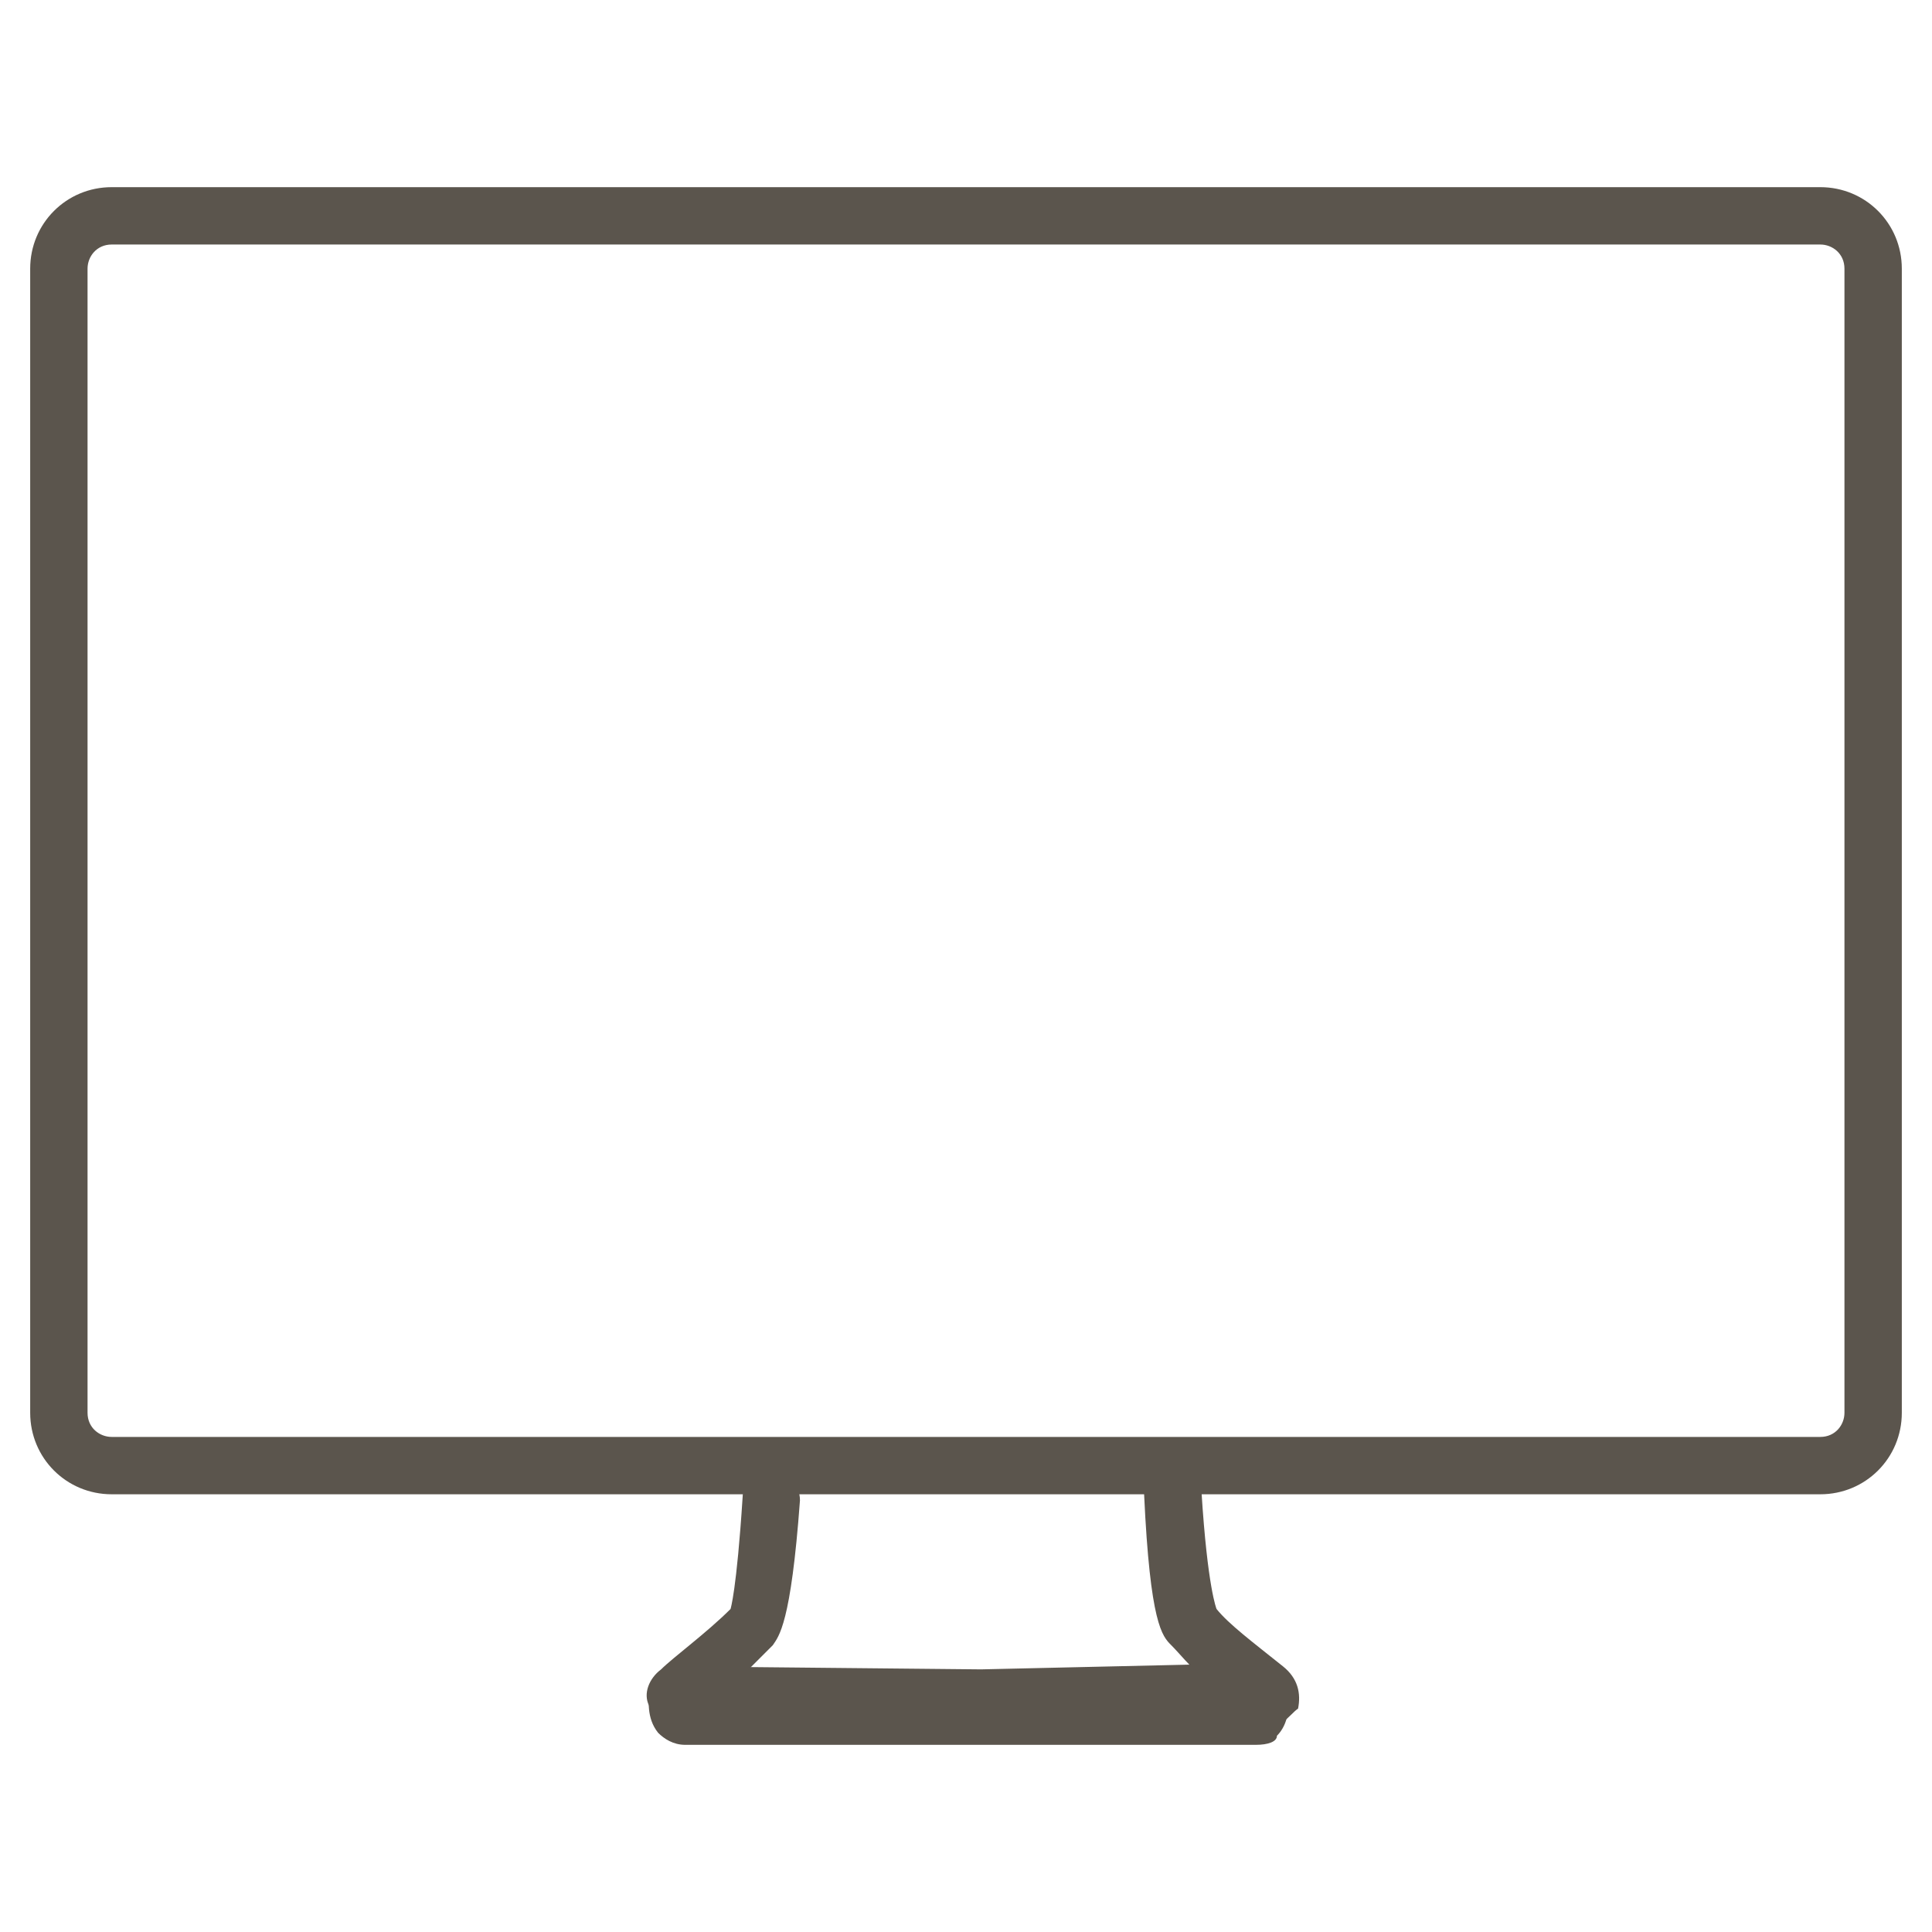 <?xml version="1.0" encoding="utf-8"?>
<!-- Generator: Adobe Illustrator 19.2.1, SVG Export Plug-In . SVG Version: 6.00 Build 0)  -->
<svg version="1.1" id="Layer_1" xmlns="http://www.w3.org/2000/svg" xmlns:xlink="http://www.w3.org/1999/xlink" x="0px" y="0px"
	 viewBox="0 0 64 64" style="enable-background:new 0 0 64 64;" xml:space="preserve">
<style type="text/css">
	.st0{fill:none;}
	.st1{fill:#5B554D;}
</style>
<rect class="st0" width="64" height="64"/>
<g>
	<g>
		<g>
			<path class="st1" d="M41.6,57.8H22.7c-0.4,0-0.7-0.2-0.9-0.4c-0.4-0.5-0.3-1.1-0.3-1.4c0.1-0.5,0.5-0.8,0.9-0.8l0,0l10.1,0.1
				l8.8-0.2c0.1,0,0.2,0,0.3,0.1l0.5,0.2c0.3,0.1,0.6,0.5,0.6,0.8s0,0.9-0.4,1.3C42.3,57.7,42,57.8,41.6,57.8z M41.9,56.3L41.9,56.3
				L41.9,56.3L41.9,56.3z"/>
		</g>
	</g>
	<g>
		<g>
			<path class="st1" d="M41.4,57.4c-0.1,0-0.1,0-0.2,0H23c-0.6,0-1.3-0.3-1.5-0.9c-0.2-0.4,0-0.9,0.4-1.2c0.4-0.4,1.5-1.2,2.3-2l0,0
				c0,0,0.2-0.6,0.4-3.7c0-0.5,0.5-0.9,1-0.9s0.9,0.5,0.9,1c-0.3,4.1-0.7,4.5-0.9,4.8c-0.3,0.3-0.7,0.7-1,1h15.2
				c-0.4-0.3-0.7-0.7-1-1s-0.7-0.7-0.9-5c0-0.5,0.4-1,0.9-1s1,0.4,1,0.9c0.2,3.2,0.5,3.9,0.5,3.9c0.4,0.5,1.2,1.1,2.2,1.9
				c0.5,0.4,0.6,0.9,0.5,1.4C42.7,56.8,42.4,57.4,41.4,57.4z"/>
		</g>
	</g>
	<g>
		<path class="st1" d="M60.3,49.5H3.7c-1.5,0-2.7-1.2-2.7-2.7V8.9c0-1.5,1.2-2.7,2.7-2.7h56.6c1.5,0,2.7,1.2,2.7,2.7v37.9
			C63,48.3,61.8,49.5,60.3,49.5z M3.7,8.1c-0.5,0-0.8,0.4-0.8,0.8v37.9c0,0.5,0.4,0.8,0.8,0.8h56.6c0.5,0,0.8-0.4,0.8-0.8V8.9
			c0-0.5-0.4-0.8-0.8-0.8C60.3,8.1,3.7,8.1,3.7,8.1z"/>
	</g>
</g>
</svg>
